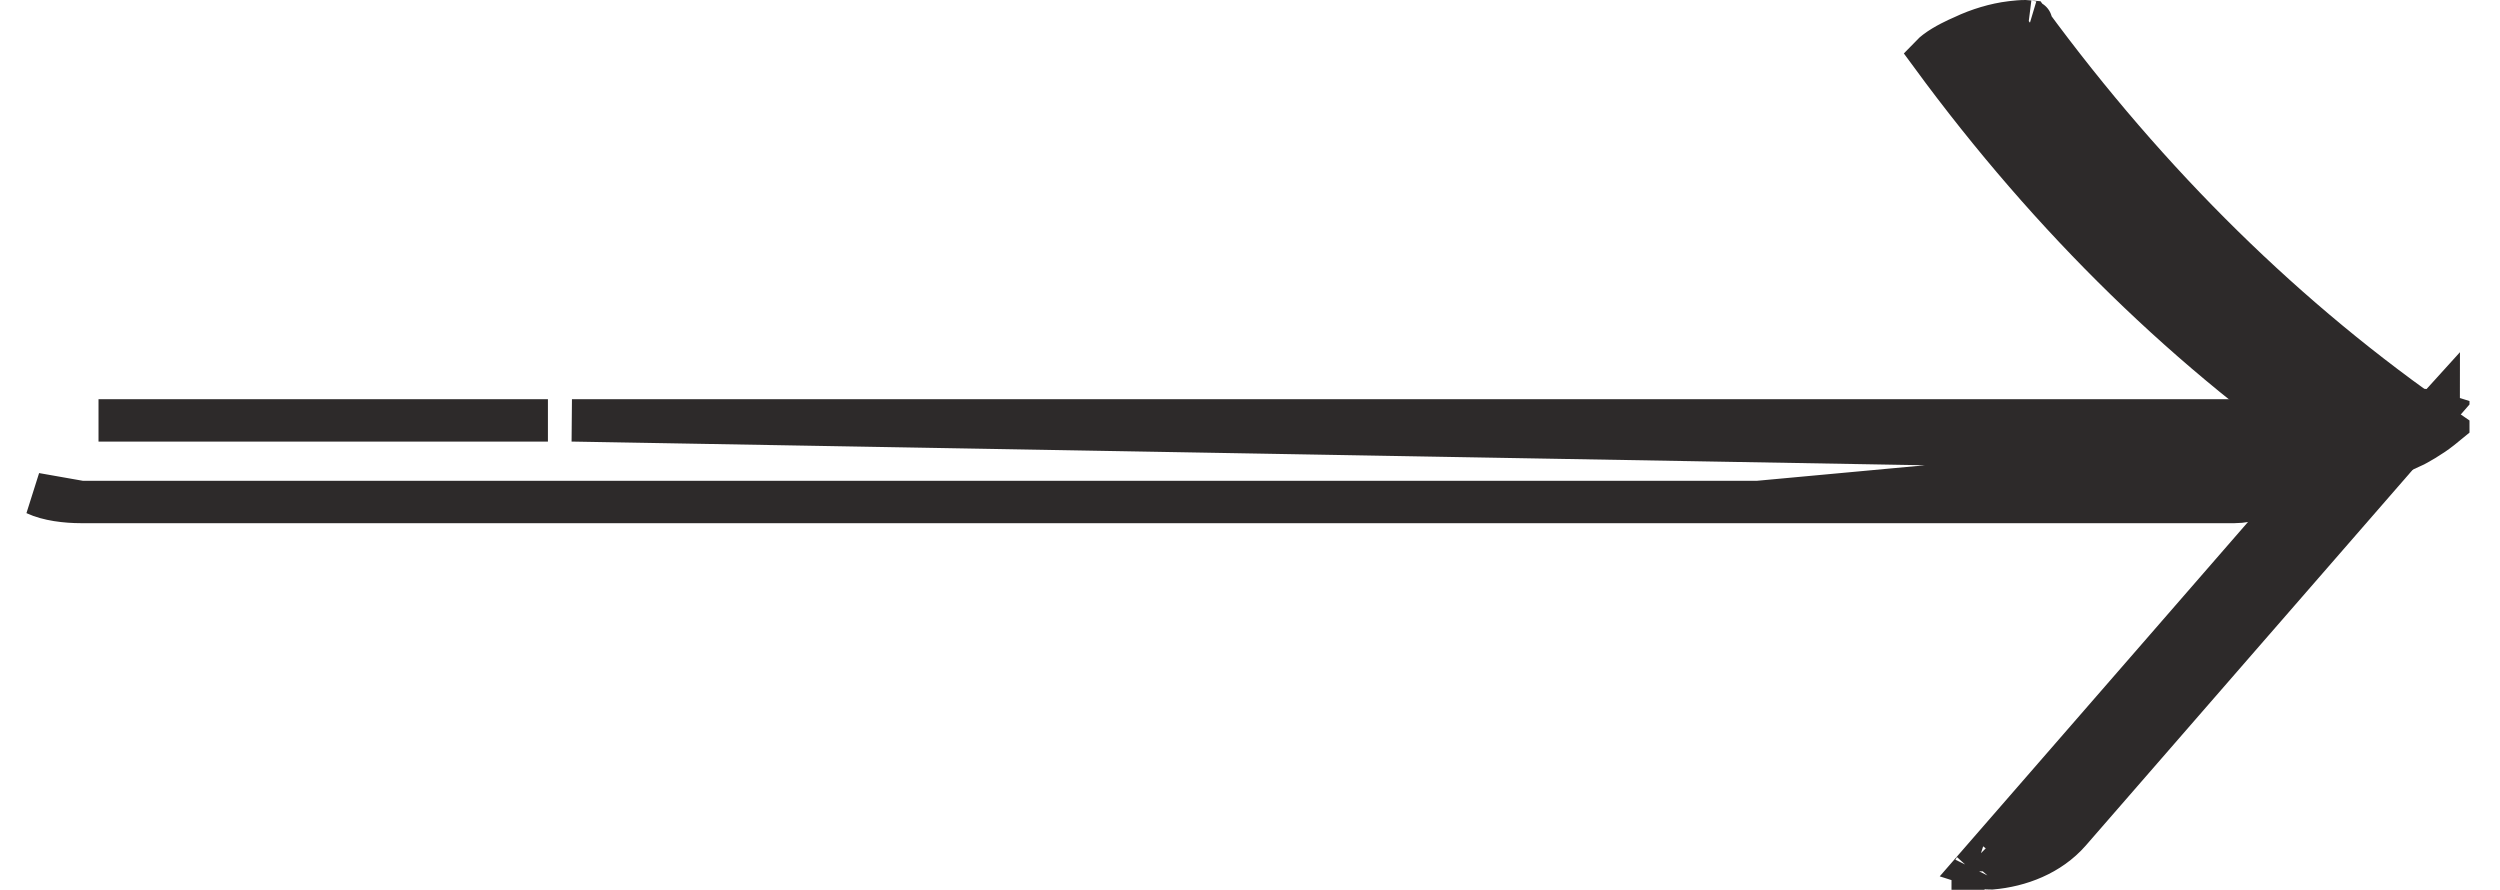 <svg width="59" height="21" viewBox="0 0 59 21" fill="none" xmlns="http://www.w3.org/2000/svg">
<g clip-path="url(#clip0)">
<path d="M54.553 10.64L54.553 10.64C54.574 10.476 54.539 10.383 54.499 10.322C54.453 10.252 54.367 10.178 54.223 10.11C53.924 9.971 53.501 9.921 53.145 9.921H53.067H52.99H52.913H52.835H52.758H52.68H52.603H52.525H52.448H52.37H52.293H52.216H52.138H52.061H51.983H51.906H51.829H51.751H51.674H51.596L51.519 9.921H51.441H51.364H51.287H51.209H51.132H51.054H50.977H50.9H50.822H50.745H50.667H50.59H50.512H50.435H50.358H50.28H50.203H50.125H50.048H49.971H49.893H49.816H49.738H49.661H49.583H49.506H49.428H49.351H49.274H49.196H49.119H49.041H48.964H48.886H48.809H48.732H48.654H48.577H48.499H48.422H48.345H48.267H48.19H48.112H48.035H47.958H47.88H47.803H47.725H47.648H47.57H47.493H47.416H47.338H47.261H47.183H47.106H47.028H46.951H46.874H46.796H46.719H46.641H46.564H46.486H46.409H46.332H46.254H46.177H46.099H46.022H45.944H45.867H45.79H45.712H45.635H45.557H45.48H45.403H45.325H45.248H45.17H45.093H45.015H44.938H44.861H44.783H44.706H44.628H44.551H44.473H44.396H44.319H44.241H44.164H44.086H44.009H43.931H43.854H43.777H43.699H43.622H43.544H43.467H43.389H43.312H43.235H43.157H43.08H43.002H42.925H42.847H42.77H42.693H42.615H42.538H42.46H42.383H42.306H42.228H42.151H42.073H41.996H41.918H41.841H41.764H41.686H41.609H41.531H41.454H41.377H41.299H41.222H41.144H41.067H40.989H40.912H40.834H40.757H40.68H40.602H40.525H40.447H40.37H40.292H40.215H40.138H40.06H39.983H39.905H39.828L39.751 9.921H39.673H39.596H39.518H39.441H39.363H39.286H39.209H39.131H39.054H38.976H38.899H38.821H38.744H38.666H38.589H38.512H38.434H38.357H38.279H38.202H38.124H38.047H37.97H37.892H37.815H37.737H37.66H37.583H37.505H37.428H37.35H37.273H37.195H37.118H37.041H36.963H36.886H36.808H36.731H36.653H36.576H36.498H36.421H36.344H36.266H36.189H36.111H36.034H35.956H35.879H35.802H35.724H35.647H35.569H35.492H35.414H35.337H35.26H35.182H35.105H35.027H34.95H34.873H34.795H34.718H34.64H34.563H34.485H34.408H34.331H34.253H34.176H34.098H34.021H33.943H33.866H33.788H33.711H33.634H33.556H33.479H33.401H33.324H33.246H33.169H33.092H33.014H32.937H32.859H32.782H32.704H32.627H32.55H32.472H32.395H32.317H32.24H32.162H32.085H32.008H31.93H31.853H31.775H31.698H31.62H31.543H31.465H31.388H31.311H31.233H31.156H31.078H31.001H30.923H30.846H30.769H30.691H30.614H30.536H30.459H30.381H30.304H30.227H30.149H30.072H29.994H29.917H29.839H29.762H29.684H29.607H29.53H29.452H29.375H29.297H29.22H29.142H29.065H28.988H28.91H28.833H28.755L28.678 9.921H28.6H28.523H28.445H28.368H28.291H28.213H28.136H28.058H27.981H27.903H27.826H27.748H27.671H27.594H27.516H27.439H27.361H27.284H27.206H27.129H27.052H26.974H26.897H26.819H26.742H26.664H26.587H26.509H26.432H26.355H26.277H26.2H26.122H26.045H25.967H25.89H25.812H25.735H25.658H25.58H25.503H25.425H25.348H25.27H25.193H25.116H25.038H24.961H24.883H24.806H24.728H24.651H24.573H24.496H24.419H24.341H24.264H24.186H24.109H24.031H23.954H23.876H23.799H23.721H23.644H23.567H23.489H23.412H23.334H23.257H23.179H23.102H23.024H22.947H22.87H22.792H22.715H22.637H22.56H22.482H22.405H22.328H22.25H22.173H22.095H22.018H21.94H21.863H21.785H21.708H21.631H21.553H21.476H21.398H21.321H21.243H21.166H21.088H21.011H20.933H20.856H20.779H20.701H20.624H20.546H20.469H20.391H20.314H20.236H20.159H20.081H20.004H19.927H19.849H19.772H19.694H19.617H19.539H19.462H19.384H19.307H19.23H19.152H19.075H18.997H18.92H18.842H18.765H18.687H18.61H18.532H18.455H18.378H18.3H18.223H18.145H18.068H17.99H17.913H17.835H17.758H17.68H17.603H17.526H17.448H17.371H17.293H17.216H17.138H17.061H16.983L16.906 9.921H16.828H16.751H16.674H16.596H16.519H16.441H16.364H16.286H16.209H16.131H16.054H15.976H15.899H15.821H15.744H15.666H15.589H15.512H15.434H15.357H15.279H15.202H15.124H15.047H14.969H14.892H14.815H14.737H14.659H14.582H14.505H14.427H14.35H14.272H14.195H14.117H14.04H13.962H13.885H13.807H13.73H13.652H13.575H13.498L54.553 10.64ZM54.553 10.64C54.518 10.917 54.298 11.217 53.906 11.467C53.52 11.713 53.064 11.847 52.734 11.847H52.712H52.69H52.668H52.646H52.625H52.603H52.581H52.559H52.537H52.516H52.494H52.472H52.45H52.428H52.407H52.385H52.363H52.341H52.319H52.297H52.276H52.254H52.232H52.21H52.188H52.167H52.145H52.123H52.101H52.079H52.058H52.036H52.014H51.992H51.97H51.949H51.927H51.905H51.883H51.861H51.839H51.818H51.796H51.774H51.752H51.73H51.709H51.687H51.665H51.643H51.621H51.599H51.578H51.556H51.534H51.512H51.49H51.469H51.447H51.425H51.403H51.381H51.359H51.338H51.316H51.294H51.272H51.25H51.229H51.207H51.185H51.163H51.141H51.12H51.098H51.076H51.054H51.032H51.011H50.989H50.967H50.945H50.923H50.901H50.88H50.858H50.836H50.814H50.792H50.77H50.749H50.727H50.705H50.683H50.661H50.639H50.618H50.596H50.574H50.552H50.53H50.509H50.487H50.465H50.443H50.421H50.4H50.378H50.356H50.334H50.312H50.29H50.269H50.247H50.225H50.203H50.181H50.16H50.138H50.116H50.094H50.072H50.05H50.029H50.007H49.985H49.963H49.941H49.919H49.898H49.876H49.854H49.832H49.81H49.788H49.767H49.745H49.723H49.701H49.679H49.658H49.636H49.614H49.592H49.57H49.548H49.527H49.505H49.483H49.461H49.439H49.417H49.396H49.374H49.352H49.33H49.308H49.287H49.265H49.243H49.221H49.199H49.177H49.156H49.134H49.112H49.09H49.068H49.047H49.025H49.003H48.981H48.959H48.937H48.916H48.894H48.872H48.85H48.828H48.806H48.785H48.763H48.741H48.719H48.697H48.675H48.654H48.632H48.61H48.588H48.566H48.544H48.523H48.501H48.479H48.457H48.435H48.413H48.392H48.37H48.348H48.326H48.304H48.283H48.261H48.239H48.217H48.195H48.173H48.152H48.13H48.108H48.086H48.064H48.042H48.021H47.999H47.977H47.955H47.933H47.911H47.89H47.868H47.846H47.824H47.802H47.781H47.759H47.737H47.715H47.693H47.671H47.65H47.628H47.606H47.584H47.562H47.54H47.519H47.497H47.475H47.453H47.431H47.41H47.388H47.366H47.344H47.322H47.3H47.279H47.257H47.235H47.213H47.191H47.169H47.148H47.126H47.104H47.082H47.06H47.038H47.017H46.995H46.973H46.951H46.929H46.907H46.886H46.864H46.842H46.82H46.798H46.776H46.755H46.733H46.711H46.689H46.667H46.645H46.624H46.602H46.58H46.558H46.536H46.514H46.493H46.471H46.449H46.427H46.405H46.384H46.362H46.34H46.318H46.296H46.274H46.253H46.231H46.209H46.187H46.165H46.144H46.122H46.1H46.078H46.056H46.034H46.013H45.991H45.969H45.947H45.925H45.903H45.882H45.86H45.838H45.816H45.794H45.772H45.751H45.729H45.707H45.685H45.663H45.642H45.62H45.598H45.576H45.554H45.532H45.511H45.489H45.467H45.445H45.423H45.401H45.38H45.358H45.336H45.314H45.292H45.27H45.249H45.227H45.205H45.183H45.161H45.139H45.118H45.096H45.074H45.052H45.03H45.008H44.987H44.965H44.943H44.921H44.899H44.878H44.856H44.834H44.812H44.79H44.769H44.747H44.725H44.703H44.681H44.659H44.638H44.616H44.594H44.572H44.55H44.528H44.507H44.485H44.463H44.441H44.419H44.398H44.376H44.354H44.332H44.31H44.288H44.267H44.245H44.223H44.201H44.179H44.157H44.136H44.114H44.092H44.07H44.048H44.026H44.005H43.983H43.961H43.939H43.917H43.896H43.874H43.852H43.83H43.808H43.786H43.765H43.743H43.721H43.699H43.677H43.656H43.634H43.612H43.59H43.568H43.547H43.525H43.503H43.481H43.459H43.437H43.416H43.394H43.372H43.35H43.328H43.306H43.285H43.263H43.241H43.219H43.197H43.176H43.154H43.132H43.11H43.088H43.066H43.045H43.023H43.001H42.979H42.957H42.936H42.914H42.892H42.87H42.848H42.827H42.805H42.783H42.761H42.739H42.717H42.696H42.674H42.652H42.63H42.608H42.587H42.565H42.543H42.521H42.499H42.477H42.456H42.434H42.412H42.39H42.368H42.347H42.325H42.303H42.281H42.259H42.237H42.216H42.194H42.172H42.15H42.129H42.107H42.085H42.063H42.041H42.019H41.998H41.976H41.954H41.932H41.91H41.889H41.867H41.845H41.823H41.801H41.779H41.758H41.736H41.714H41.692H41.67H41.649H41.627H41.605H41.583H41.562H41.484M54.553 10.64L41.484 11.847M41.484 11.847H41.407M41.484 11.847H41.407M41.407 11.847H41.329M41.407 11.847H41.329M41.329 11.847H41.252M41.329 11.847H41.252M41.252 11.847H41.174M41.252 11.847H41.174M41.174 11.847H41.097M41.174 11.847H41.097M41.097 11.847H41.019M41.097 11.847H41.019M41.019 11.847H40.942M41.019 11.847H40.942M40.942 11.847H40.864M40.942 11.847H40.864M40.864 11.847H40.787M40.864 11.847H40.787M40.787 11.847H40.709M40.787 11.847H40.709M40.709 11.847H40.632M40.709 11.847H40.632M40.632 11.847H40.554M40.632 11.847H40.554M40.554 11.847H40.477M40.554 11.847H40.477M40.477 11.847H40.4M40.477 11.847H40.4M40.4 11.847H40.322M40.4 11.847H40.322M40.322 11.847H40.245M40.322 11.847H40.245M40.245 11.847H40.167M40.245 11.847H40.167M40.167 11.847H40.09M40.167 11.847H40.09M40.09 11.847H40.012M40.09 11.847H40.012M40.012 11.847H39.935M40.012 11.847H39.935M39.935 11.847H39.857M39.935 11.847H39.857M39.857 11.847H39.78M39.857 11.847H39.78M39.78 11.847H39.702M39.78 11.847H39.702M39.702 11.847H39.625M39.702 11.847H39.625M39.625 11.847H39.547M39.625 11.847H39.547M39.547 11.847H39.47M39.547 11.847H39.47M39.47 11.847H39.392M39.47 11.847H39.392M39.392 11.847H39.315M39.392 11.847H39.315M39.315 11.847H39.238M39.315 11.847H39.238M39.238 11.847H39.16M39.238 11.847H39.16M39.16 11.847H39.083M39.16 11.847H39.083M39.083 11.847H39.005M39.083 11.847H39.005M39.005 11.847H38.928M39.005 11.847H38.928M38.928 11.847H38.85M38.928 11.847H38.85M38.85 11.847H38.773M38.85 11.847H38.773M38.773 11.847H38.695M38.773 11.847H38.695M38.695 11.847H38.618M38.695 11.847H38.618M38.618 11.847L38.541 11.847M38.618 11.847L38.541 11.847M38.541 11.847H38.463M38.541 11.847H38.463M38.463 11.847H38.386M38.463 11.847H38.386M38.386 11.847H38.308M38.386 11.847H38.308M38.308 11.847H38.231M38.308 11.847H38.231M38.231 11.847H38.153M38.231 11.847H38.153M38.153 11.847H38.076M38.153 11.847H38.076M38.076 11.847H37.998M38.076 11.847H37.998M37.998 11.847H37.921M37.998 11.847H37.921M37.921 11.847H37.843M37.921 11.847H37.843M37.843 11.847H37.766M37.843 11.847H37.766M37.766 11.847H37.688M37.766 11.847H37.688M37.688 11.847H37.611M37.688 11.847H37.611M37.611 11.847H37.533M37.611 11.847H37.533M37.533 11.847H37.456M37.533 11.847H37.456M37.456 11.847H37.379M37.456 11.847H37.379M37.379 11.847H37.301M37.379 11.847H37.301M37.301 11.847H37.224M37.301 11.847H37.224M37.224 11.847H37.146M37.224 11.847H37.146M37.146 11.847H37.069M37.146 11.847H37.069M37.069 11.847H36.991M37.069 11.847H36.991M36.991 11.847H36.914M36.991 11.847H36.914M36.914 11.847H36.836M36.914 11.847H36.836M36.836 11.847H36.759M36.836 11.847H36.759M36.759 11.847H36.681M36.759 11.847H36.681M36.681 11.847H36.604M36.681 11.847H36.604M36.604 11.847H36.527M36.604 11.847H36.527M36.527 11.847H36.449M36.527 11.847H36.449M36.449 11.847H36.372M36.449 11.847H36.372M36.372 11.847H36.294M36.372 11.847H36.294M36.294 11.847H36.217M36.294 11.847H36.217M36.217 11.847H36.139M36.217 11.847H36.139M36.139 11.847H36.062M36.139 11.847H36.062M36.062 11.847H35.984M36.062 11.847H35.984M35.984 11.847H35.907M35.984 11.847H35.907M35.907 11.847H35.83M35.907 11.847H35.83M35.83 11.847H35.752M35.83 11.847H35.752M35.752 11.847H35.675M35.752 11.847H35.675M35.675 11.847H35.597M35.675 11.847H35.597M35.597 11.847H35.52M35.597 11.847H35.52M35.52 11.847H35.442M35.52 11.847H35.442M35.442 11.847H35.365M35.442 11.847H35.365M35.365 11.847H35.287M35.365 11.847H35.287M35.287 11.847H35.21M35.287 11.847H35.21M35.21 11.847H35.133M35.21 11.847H35.133M35.133 11.847H35.055M35.133 11.847H35.055M35.055 11.847H34.978M35.055 11.847H34.978M34.978 11.847H34.9M34.978 11.847H34.9M34.9 11.847H34.823M34.9 11.847H34.823M34.823 11.847H34.745M34.823 11.847H34.745M34.745 11.847H34.668M34.745 11.847H34.668M34.668 11.847H34.59M34.668 11.847H34.59M34.59 11.847H34.513M34.59 11.847H34.513M34.513 11.847H34.435M34.513 11.847H34.435M34.435 11.847H34.358M34.435 11.847H34.358M34.358 11.847H34.281M34.358 11.847H34.281M34.281 11.847H34.203M34.281 11.847H34.203M34.203 11.847H34.126M34.203 11.847H34.126M34.126 11.847H34.048M34.126 11.847H34.048M34.048 11.847H33.971M34.048 11.847H33.971M33.971 11.847H33.893M33.971 11.847H33.893M33.893 11.847H33.816M33.893 11.847H33.816M33.816 11.847H33.738M33.816 11.847H33.738M33.738 11.847H33.661M33.738 11.847H33.661M33.661 11.847H33.584M33.661 11.847H33.584M33.584 11.847H33.506M33.584 11.847H33.506M33.506 11.847H33.429M33.506 11.847H33.429M33.429 11.847H33.351M33.429 11.847H33.351M33.351 11.847H33.274M33.351 11.847H33.274M33.274 11.847H33.196M33.274 11.847H33.196M33.196 11.847H33.119M33.196 11.847H33.119M33.119 11.847H33.041M33.119 11.847H33.041M33.041 11.847H32.964M33.041 11.847H32.964M32.964 11.847H32.886M32.964 11.847H32.886M32.886 11.847H32.809M32.886 11.847H32.809M32.809 11.847H32.732M32.809 11.847H32.732M32.732 11.847H32.654M32.732 11.847H32.654M32.654 11.847H32.577M32.654 11.847H32.577M32.577 11.847H32.499M32.577 11.847H32.499M32.499 11.847H32.422M32.499 11.847H32.422M32.422 11.847H32.344M32.422 11.847H32.344M32.344 11.847H32.267M32.344 11.847H32.267M32.267 11.847H32.189M32.267 11.847H32.189M32.189 11.847H32.112M32.189 11.847H32.112M32.112 11.847H32.035M32.112 11.847H32.035M32.035 11.847H31.957M32.035 11.847H31.957M31.957 11.847H31.88M31.957 11.847H31.88M31.88 11.847H31.802M31.88 11.847H31.802M31.802 11.847H31.725M31.802 11.847H31.725M31.725 11.847H31.647M31.725 11.847H31.647M31.647 11.847H31.57M31.647 11.847H31.57M31.57 11.847H31.492M31.57 11.847H31.492M31.492 11.847H31.415M31.492 11.847H31.415M31.415 11.847H31.337M31.415 11.847H31.337M31.337 11.847H31.26M31.337 11.847H31.26M31.26 11.847H31.183M31.26 11.847H31.183M31.183 11.847H31.105M31.183 11.847H31.105M31.105 11.847H31.028M31.105 11.847H31.028M31.028 11.847H30.95M31.028 11.847H30.95M30.95 11.847H30.873M30.95 11.847H30.873M30.873 11.847H30.795M30.873 11.847H30.795M30.795 11.847H30.718M30.795 11.847H30.718M30.718 11.847H30.64M30.718 11.847H30.64M30.64 11.847H30.563M30.64 11.847H30.563M30.563 11.847H30.486M30.563 11.847H30.486M30.486 11.847H30.408M30.486 11.847H30.408M30.408 11.847H30.331M30.408 11.847H30.331M30.331 11.847H30.253M30.331 11.847H30.253M30.253 11.847H30.176M30.253 11.847H30.176M30.176 11.847H30.098M30.176 11.847H30.098M30.098 11.847H30.021M30.098 11.847H30.021M30.021 11.847L29.944 11.847M30.021 11.847L29.944 11.847M29.944 11.847H29.866M29.944 11.847H29.866M29.866 11.847H29.789M29.866 11.847H29.789M29.789 11.847H29.711M29.789 11.847H29.711M29.711 11.847H29.634M29.711 11.847H29.634M29.634 11.847H29.556M29.634 11.847H29.556M29.556 11.847H29.479M29.556 11.847H29.479M29.479 11.847H29.401M29.479 11.847H29.401M29.401 11.847H29.324M29.401 11.847H29.324M29.324 11.847H29.247M29.324 11.847H29.247M29.247 11.847H29.169M29.247 11.847H29.169M29.169 11.847H29.092M29.169 11.847H29.092M29.092 11.847H29.014M29.092 11.847H29.014M29.014 11.847H28.937M29.014 11.847H28.937M28.937 11.847H28.859M28.937 11.847H28.859M28.859 11.847H28.782M28.859 11.847H28.782M28.782 11.847H28.704M28.782 11.847H28.704M28.704 11.847H28.627M28.704 11.847H28.627M28.627 11.847H28.55M28.627 11.847H28.55M28.55 11.847H28.472M28.55 11.847H28.472M28.472 11.847H28.395M28.472 11.847H28.395M28.395 11.847H28.317M28.395 11.847H28.317M28.317 11.847H28.24M28.317 11.847H28.24M28.24 11.847H28.162M28.24 11.847H28.162M28.162 11.847H28.085M28.162 11.847H28.085M28.085 11.847H28.008M28.085 11.847H28.008M28.008 11.847H27.93M28.008 11.847H27.93M27.93 11.847H27.853M27.93 11.847H27.853M27.853 11.847H27.775M27.853 11.847H27.775M27.775 11.847H27.698M27.775 11.847H27.698M27.698 11.847H27.62M27.698 11.847H27.62M27.62 11.847H27.543M27.62 11.847H27.543M27.543 11.847H27.465M27.543 11.847H27.465M27.465 11.847H27.388M27.465 11.847H27.388M27.388 11.847H27.311M27.388 11.847H27.311M27.311 11.847H27.233M27.311 11.847H27.233M27.233 11.847H27.156M27.233 11.847H27.156M27.156 11.847H27.078M27.156 11.847H27.078M27.078 11.847H27.001M27.078 11.847H27.001M27.001 11.847H26.923M27.001 11.847H26.923M26.923 11.847H26.846M26.923 11.847H26.846M26.846 11.847H26.768M26.846 11.847H26.768M26.768 11.847H26.691M26.768 11.847H26.691M26.691 11.847H26.614M26.691 11.847H26.614M26.614 11.847H26.536M26.614 11.847H26.536M26.536 11.847H26.459M26.536 11.847H26.459M26.459 11.847H26.381M26.459 11.847H26.381M26.381 11.847H26.304M26.381 11.847H26.304M26.304 11.847H26.226M26.304 11.847H26.226M26.226 11.847H26.149M26.226 11.847H26.149M26.149 11.847H26.072M26.149 11.847H26.072M26.072 11.847H25.994M26.072 11.847H25.994M25.994 11.847H25.917M25.994 11.847H25.917M25.917 11.847H25.839M25.917 11.847H25.839M25.839 11.847H25.762M25.839 11.847H25.762M25.762 11.847H25.684M25.762 11.847H25.684M25.684 11.847H25.607M25.684 11.847H25.607M25.607 11.847H25.529M25.607 11.847H25.529M25.529 11.847H25.452M25.529 11.847H25.452M25.452 11.847H25.375M25.452 11.847H25.375M25.375 11.847H25.297M25.375 11.847H25.297M25.297 11.847H25.22M25.297 11.847H25.22M25.22 11.847H25.142M25.22 11.847H25.142M25.142 11.847H25.065M25.142 11.847H25.065M25.065 11.847H24.987M25.065 11.847H24.987M24.987 11.847H24.91M24.987 11.847H24.91M24.91 11.847H24.832M24.91 11.847H24.832M24.832 11.847H24.755M24.832 11.847H24.755M24.755 11.847H24.678M24.755 11.847H24.678M24.678 11.847H24.6M24.678 11.847H24.6M24.6 11.847H24.523M24.6 11.847H24.523M24.523 11.847H24.445M24.523 11.847H24.445M24.445 11.847H24.368M24.445 11.847H24.368M24.368 11.847H24.291M24.368 11.847H24.291M24.291 11.847H24.213M24.291 11.847H24.213M24.213 11.847H24.136M24.213 11.847H24.136M24.136 11.847H24.058M24.136 11.847H24.058M24.058 11.847H23.981M24.058 11.847H23.981M23.981 11.847H23.903M23.981 11.847H23.903M23.903 11.847H23.826M23.903 11.847H23.826M23.826 11.847H23.748M23.826 11.847H23.748M23.748 11.847H23.671M23.748 11.847H23.671M23.671 11.847H23.594M23.671 11.847H23.594M23.594 11.847H23.516M23.594 11.847H23.516M23.516 11.847H23.439M23.516 11.847H23.439M23.439 11.847H23.361M23.439 11.847H23.361M23.361 11.847H23.284M23.361 11.847H23.284M23.284 11.847H23.206M23.284 11.847H23.206M23.206 11.847H23.129M23.206 11.847H23.129M23.129 11.847H23.052M23.129 11.847H23.052M23.052 11.847H22.974M23.052 11.847H22.974M22.974 11.847H22.897M22.974 11.847H22.897M22.897 11.847H22.819M22.897 11.847H22.819M22.819 11.847H22.742M22.819 11.847H22.742M22.742 11.847H22.664M22.742 11.847H22.664M22.664 11.847H22.587M22.664 11.847H22.587M22.587 11.847H22.509M22.587 11.847H22.509M22.509 11.847H22.432M22.509 11.847H22.432M22.432 11.847H22.355M22.432 11.847H22.355M22.355 11.847H22.277M22.355 11.847H22.277M22.277 11.847H22.2M22.277 11.847H22.2M22.2 11.847H22.122M22.2 11.847H22.122M22.122 11.847H22.045M22.122 11.847H22.045M22.045 11.847H21.968M22.045 11.847H21.968M21.968 11.847H21.89M21.968 11.847H21.89M21.89 11.847H21.813M21.89 11.847H21.813M21.813 11.847H21.735M21.813 11.847H21.735M21.735 11.847H21.658M21.735 11.847H21.658M21.658 11.847H21.58M21.658 11.847H21.58M21.58 11.847H21.503M21.58 11.847H21.503M21.503 11.847H21.425M21.503 11.847H21.425M21.425 11.847H21.348M21.425 11.847H21.348M21.348 11.847H21.271M21.348 11.847H21.271M21.271 11.847H21.193M21.271 11.847H21.193M21.193 11.847H21.116M21.193 11.847H21.116M21.116 11.847H21.038M21.116 11.847H21.038M21.038 11.847H20.961M21.038 11.847H20.961M20.961 11.847H20.883M20.961 11.847H20.883M20.883 11.847H20.806M20.883 11.847H20.806M20.806 11.847H20.729M20.806 11.847H20.729M20.729 11.847H20.651M20.729 11.847H20.651M20.651 11.847H20.574M20.651 11.847H20.574M20.574 11.847H20.496M20.574 11.847H20.496M20.496 11.847H20.419M20.496 11.847H20.419M20.419 11.847H20.341M20.419 11.847H20.341M20.341 11.847H20.264M20.341 11.847H20.264M20.264 11.847H20.186M20.264 11.847H20.186M20.186 11.847H20.109M20.186 11.847H20.109M20.109 11.847H20.032M20.109 11.847H20.032M20.032 11.847H19.954M20.032 11.847H19.954M19.954 11.847H19.877M19.954 11.847H19.877M19.877 11.847H19.799M19.877 11.847H19.799M19.799 11.847H19.722M19.799 11.847H19.722M19.722 11.847H19.645M19.722 11.847H19.645M19.645 11.847H19.567M19.645 11.847H19.567M19.567 11.847H19.49M19.567 11.847H19.49M19.49 11.847H19.412M19.49 11.847H19.412M19.412 11.847H19.335M19.412 11.847H19.335M19.335 11.847H19.257M19.335 11.847H19.257M19.257 11.847H19.18M19.257 11.847H19.18M19.18 11.847H19.102M19.18 11.847H19.102M19.102 11.847H19.025M19.102 11.847H19.025M19.025 11.847H18.948M19.025 11.847H18.948M18.948 11.847H18.87M18.948 11.847H18.87M18.87 11.847H18.793M18.87 11.847H18.793M18.793 11.847H18.715M18.793 11.847H18.715M18.715 11.847H18.638M18.715 11.847H18.638M18.638 11.847H18.561M18.638 11.847H18.561M18.561 11.847H18.483M18.561 11.847H18.483M18.483 11.847H18.406M18.483 11.847H18.406M18.406 11.847H18.328M18.406 11.847H18.328M18.328 11.847H18.251M18.328 11.847H18.251M18.251 11.847H18.173M18.251 11.847H18.173M18.173 11.847H18.096M18.173 11.847H18.096M18.096 11.847H18.018M18.096 11.847H18.018M18.018 11.847H17.941M18.018 11.847H17.941M17.941 11.847H17.864M17.941 11.847H17.864M17.864 11.847H17.786M17.864 11.847H17.786M17.786 11.847H17.709M17.786 11.847H17.709M17.709 11.847H17.631M17.709 11.847H17.631M17.631 11.847H17.554M17.631 11.847H17.554M17.554 11.847H17.477M17.554 11.847H17.477M17.477 11.847H17.399M17.477 11.847H17.399M17.399 11.847H17.322M17.399 11.847H17.322M17.322 11.847H17.244M17.322 11.847H17.244M17.244 11.847H17.167M17.244 11.847H17.167M17.167 11.847H17.089M17.167 11.847H17.089M17.089 11.847H17.012M17.089 11.847H17.012M17.012 11.847H16.934M17.012 11.847H16.934M16.934 11.847H16.857M16.934 11.847H16.857M16.857 11.847H16.78M16.857 11.847H16.78M16.78 11.847H16.702M16.78 11.847H16.702M16.702 11.847H16.625M16.702 11.847H16.625M16.625 11.847H16.547M16.625 11.847H16.547M16.547 11.847H16.47M16.547 11.847H16.47M16.47 11.847H16.392M16.47 11.847H16.392M16.392 11.847H16.315M16.392 11.847H16.315M16.315 11.847H16.238M16.315 11.847H16.238M16.238 11.847H16.16M16.238 11.847H16.16M16.16 11.847H16.083M16.16 11.847H16.083M16.083 11.847H16.005M16.083 11.847H16.005M16.005 11.847H15.928M16.005 11.847H15.928M15.928 11.847H15.851M15.928 11.847H15.851M15.851 11.847H15.773M15.851 11.847H15.773M15.773 11.847L15.696 11.847M15.773 11.847L15.696 11.847M15.696 11.847H15.618M15.696 11.847H15.618M15.618 11.847H15.541M15.618 11.847H15.541M15.541 11.847H15.463M15.541 11.847H15.463M15.463 11.847H15.386M15.463 11.847H15.386M15.386 11.847H15.309M15.386 11.847H15.309M15.309 11.847H15.231M15.309 11.847H15.231M15.231 11.847H15.154M15.231 11.847H15.154M15.154 11.847H15.076M15.154 11.847H15.076M15.076 11.847H14.999M15.076 11.847H14.999M14.999 11.847H14.921M14.999 11.847H14.921M14.921 11.847H14.844M14.921 11.847H14.844M14.844 11.847H14.767M14.844 11.847H14.767M14.767 11.847H14.689M14.767 11.847H14.689M14.689 11.847H14.612M14.689 11.847H14.612M14.612 11.847H14.534M14.612 11.847H14.534M14.534 11.847H14.457M14.534 11.847H14.457M14.457 11.847H14.379M14.457 11.847H14.379M14.379 11.847H14.302M14.379 11.847H14.302M14.302 11.847H14.225M14.302 11.847H14.225M14.225 11.847H14.147M14.225 11.847H14.147M14.147 11.847H14.07M14.147 11.847H14.07M14.07 11.847H13.992M14.07 11.847H13.992M13.992 11.847H13.915M13.992 11.847H13.915M13.915 11.847H13.837M13.915 11.847H13.837M13.837 11.847H13.76M13.837 11.847H13.76M13.76 11.847H13.683M13.76 11.847H13.683M13.683 11.847H13.605M13.683 11.847H13.605M13.605 11.847H13.528M13.605 11.847H13.528M13.528 11.847H13.45M13.528 11.847H13.45M13.45 11.847H13.373M13.45 11.847H13.373M13.373 11.847H13.296M13.373 11.847H13.296M13.296 11.847H13.218M13.296 11.847H13.218M13.218 11.847H13.141M13.218 11.847H13.141M13.141 11.847H13.063M13.141 11.847H13.063M13.063 11.847H12.986M13.063 11.847H12.986M12.986 11.847H12.908M12.986 11.847H12.908M12.908 11.847H12.831M12.908 11.847H12.831M12.831 11.847H12.754M12.831 11.847H12.754M12.754 11.847H12.676M12.754 11.847H12.676M12.676 11.847H12.599M12.676 11.847H12.599M12.599 11.847H12.521M12.599 11.847H12.521M12.521 11.847H12.444M12.521 11.847H12.444M12.444 11.847H12.366M12.444 11.847H12.366M12.366 11.847H12.289M12.366 11.847H12.289M12.289 11.847H12.211M12.289 11.847H12.211M12.211 11.847H12.134M12.211 11.847H12.134M12.134 11.847H12.057M12.134 11.847H12.057M12.057 11.847H11.979M12.057 11.847H11.979M11.979 11.847H11.902M11.979 11.847H11.902M11.902 11.847H11.824M11.902 11.847H11.824M11.824 11.847H11.747M11.824 11.847H11.747M11.747 11.847H11.669M11.747 11.847H11.669M11.669 11.847H11.592M11.669 11.847H11.592M11.592 11.847H11.515M11.592 11.847H11.515M11.515 11.847H11.437M11.515 11.847H11.437M11.437 11.847H11.36M11.437 11.847H11.36M11.36 11.847H11.282M11.36 11.847H11.282M11.282 11.847H11.205M11.282 11.847H11.205M11.205 11.847H11.128M11.205 11.847H11.128M11.128 11.847H11.05M11.128 11.847H11.05M11.05 11.847H10.973M11.05 11.847H10.973M10.973 11.847H10.895M10.973 11.847H10.895M10.895 11.847H10.818M10.895 11.847H10.818M10.818 11.847H10.741M10.818 11.847H10.741M10.741 11.847H10.663M10.741 11.847H10.663M10.663 11.847H10.586M10.663 11.847H10.586M10.586 11.847H10.508M10.586 11.847H10.508M10.508 11.847H10.431M10.508 11.847H10.431M10.431 11.847H10.353M10.431 11.847H10.353M10.353 11.847H10.276M10.353 11.847H10.276M10.276 11.847H10.198M10.276 11.847H10.198M10.198 11.847H10.121M10.198 11.847H10.121M10.121 11.847H10.044M10.121 11.847H10.044M10.044 11.847H9.966M10.044 11.847H9.966M9.966 11.847H9.889M9.966 11.847H9.889M9.889 11.847H9.811M9.889 11.847H9.811M9.811 11.847H9.734M9.811 11.847H9.734M9.734 11.847H9.657M9.734 11.847H9.657M9.657 11.847H9.579M9.657 11.847H9.579M9.579 11.847H9.502M9.579 11.847H9.502M9.502 11.847H9.424M9.502 11.847H9.424M9.424 11.847H9.347M9.424 11.847H9.347M9.347 11.847H9.269M9.347 11.847H9.269M9.269 11.847H9.192M9.269 11.847H9.192M9.192 11.847H9.115M9.192 11.847H9.115M9.115 11.847H9.037M9.115 11.847H9.037M9.037 11.847H8.96M9.037 11.847H8.96M8.96 11.847H8.882M8.96 11.847H8.882M8.882 11.847H8.805M8.882 11.847H8.805M8.805 11.847H8.727M8.805 11.847H8.727M8.727 11.847H8.65M8.727 11.847H8.65M8.65 11.847H8.573M8.65 11.847H8.573M8.573 11.847H8.495M8.573 11.847H8.495M8.495 11.847H8.418M8.495 11.847H8.418M8.418 11.847H8.34M8.418 11.847H8.34M8.34 11.847H8.263M8.34 11.847H8.263M8.263 11.847H8.185M8.263 11.847H8.185M8.185 11.847H8.108M8.185 11.847H8.108M8.108 11.847H8.031M8.108 11.847H8.031M8.031 11.847H7.953M8.031 11.847H7.953M7.953 11.847H7.876M7.953 11.847H7.876M7.876 11.847H7.798M7.876 11.847H7.798M7.798 11.847H7.721M7.798 11.847H7.721M7.721 11.847H7.644M7.721 11.847H7.644M7.644 11.847H7.566M7.644 11.847H7.566M7.566 11.847H7.489M7.566 11.847H7.489M7.489 11.847H7.411M7.489 11.847H7.411M7.411 11.847H7.334M7.411 11.847H7.334M7.334 11.847H7.256M7.334 11.847H7.256M7.256 11.847H7.179M7.256 11.847H7.179M7.179 11.847L7.102 11.847M7.179 11.847L7.102 11.847M7.102 11.847H7.024M7.102 11.847H7.024M7.024 11.847H6.947M7.024 11.847H6.947M6.947 11.847H6.869M6.947 11.847H6.869M6.869 11.847H6.792M6.869 11.847H6.792M6.792 11.847H6.714M6.792 11.847H6.714M6.714 11.847H6.637M6.714 11.847H6.637M6.637 11.847H6.56M6.637 11.847H6.56M6.56 11.847H6.482M6.56 11.847H6.482M6.482 11.847H6.405M6.482 11.847H6.405M6.405 11.847H6.327M6.405 11.847H6.327M6.327 11.847H6.25M6.327 11.847H6.25M6.25 11.847H6.173M6.25 11.847H6.173M6.173 11.847H6.095M6.173 11.847H6.095M6.095 11.847H6.018M6.095 11.847H6.018M6.018 11.847H5.94M6.018 11.847H5.94M5.94 11.847H5.863M5.94 11.847H5.863M5.863 11.847H5.785M5.863 11.847H5.785M5.785 11.847H5.708M5.785 11.847H5.708M5.708 11.847H5.631M5.708 11.847H5.631M5.631 11.847H5.553M5.631 11.847H5.553M5.553 11.847H5.476M5.553 11.847H5.476M5.476 11.847H5.398M5.476 11.847H5.398M5.398 11.847H5.321M5.398 11.847H5.321M5.321 11.847H5.243M5.321 11.847H5.243M5.243 11.847H5.166M5.243 11.847H5.166M5.166 11.847H5.089M5.166 11.847H5.089M5.089 11.847H5.011M5.089 11.847H5.011M5.011 11.847H4.934M5.011 11.847H4.934M4.934 11.847H4.856M4.934 11.847H4.856M4.856 11.847H4.779M4.856 11.847H4.779M4.779 11.847H4.701M4.779 11.847H4.701M4.701 11.847H4.624M4.701 11.847H4.624M4.624 11.847H4.547M4.624 11.847H4.547M4.547 11.847H4.469M4.547 11.847H4.469M4.469 11.847H4.392M4.469 11.847H4.392M4.392 11.847H4.314M4.392 11.847H4.314M4.314 11.847H4.237M4.314 11.847H4.237M4.237 11.847H4.16M4.237 11.847H4.16M4.16 11.847H4.082M4.16 11.847H4.082M4.082 11.847H4.005M4.082 11.847H4.005M4.005 11.847H3.927M4.005 11.847H3.927M3.927 11.847H3.85M3.927 11.847H3.85M3.85 11.847H3.772M3.85 11.847H3.772M3.772 11.847H3.695M3.772 11.847H3.695M3.695 11.847H3.618M3.695 11.847H3.618M3.618 11.847H3.54M3.618 11.847H3.54M3.54 11.847H3.463M3.54 11.847H3.463M3.463 11.847H3.385M3.463 11.847H3.385M3.385 11.847H3.308M3.385 11.847H3.308M3.308 11.847H3.23M3.308 11.847H3.23M3.23 11.847H3.153M3.23 11.847H3.153M3.153 11.847H3.076M3.153 11.847H3.076M3.076 11.847H2.998M3.076 11.847H2.998M2.998 11.847H2.921M2.998 11.847H2.921M2.921 11.847H2.843M2.921 11.847H2.843M2.843 11.847H2.766M2.843 11.847H2.766M2.766 11.847H2.689M2.766 11.847H2.689M2.689 11.847H2.611M2.689 11.847H2.611M2.611 11.847H2.534M2.611 11.847H2.534M2.534 11.847H2.456M2.534 11.847H2.456M2.456 11.847H2.379M2.456 11.847H2.379M2.379 11.847H2.301M2.379 11.847H2.301M2.301 11.847H2.224M2.301 11.847H2.224M2.224 11.847H2.147M2.224 11.847H2.147M2.147 11.847H2.069M2.147 11.847H2.069M2.069 11.847H1.992M2.069 11.847H1.992M1.992 11.847H1.914M1.992 11.847H1.914M1.914 11.847C1.558 11.847 1.135 11.797 0.836 11.657L1.914 11.847ZM2.347 9.921H2.325H2.347ZM2.347 9.921H2.369M2.347 9.921H2.369M2.369 9.921H2.391M2.369 9.921H2.391M2.391 9.921H2.413M2.391 9.921H2.413M2.413 9.921H2.434M2.413 9.921H2.434M2.434 9.921H2.456M2.434 9.921H2.456M2.456 9.921H2.478M2.456 9.921H2.478M2.478 9.921H2.5M2.478 9.921H2.5M2.5 9.921H2.522M2.5 9.921H2.522M2.522 9.921H2.543M2.522 9.921H2.543M2.543 9.921H2.565M2.543 9.921H2.565M2.565 9.921H2.587M2.565 9.921H2.587M2.587 9.921H2.609M2.587 9.921H2.609M2.609 9.921H2.631M2.609 9.921H2.631M2.631 9.921H2.653M2.631 9.921H2.653M2.653 9.921H2.674M2.653 9.921H2.674M2.674 9.921H2.696M2.674 9.921H2.696M2.696 9.921H2.718M2.696 9.921H2.718M2.718 9.921H2.74M2.718 9.921H2.74M2.74 9.921H2.762M2.74 9.921H2.762M2.762 9.921H2.783M2.762 9.921H2.783M2.783 9.921H2.805M2.783 9.921H2.805M2.805 9.921H2.827M2.805 9.921H2.827M2.827 9.921H2.849M2.827 9.921H2.849M2.849 9.921H2.871M2.849 9.921H2.871M2.871 9.921H2.892M2.871 9.921H2.892M2.892 9.921H2.914M2.892 9.921H2.914M2.914 9.921H2.936M2.914 9.921H2.936M2.936 9.921H2.958M2.936 9.921H2.958M2.958 9.921H2.98M2.958 9.921H2.98M2.98 9.921H3.001M2.98 9.921H3.001M3.001 9.921H3.023M3.001 9.921H3.023M3.023 9.921H3.045M3.023 9.921H3.045M3.045 9.921H3.067M3.045 9.921H3.067M3.067 9.921H3.089M3.067 9.921H3.089M3.089 9.921H3.111M3.089 9.921H3.111M3.111 9.921H3.132M3.111 9.921H3.132M3.132 9.921H3.154M3.132 9.921H3.154M3.154 9.921H3.176M3.154 9.921H3.176M3.176 9.921H3.198M3.176 9.921H3.198M3.198 9.921H3.22M3.198 9.921H3.22M3.22 9.921H3.241M3.22 9.921H3.241M3.241 9.921H3.263M3.241 9.921H3.263M3.263 9.921H3.285M3.263 9.921H3.285M3.285 9.921H3.307M3.285 9.921H3.307M3.307 9.921H3.329M3.307 9.921H3.329M3.329 9.921H3.35M3.329 9.921H3.35M3.35 9.921H3.372M3.35 9.921H3.372M3.372 9.921H3.394M3.372 9.921H3.394M3.394 9.921H3.416M3.394 9.921H3.416M3.416 9.921H3.438M3.416 9.921H3.438M3.438 9.921H3.46M3.438 9.921H3.46M3.46 9.921H3.481M3.46 9.921H3.481M3.481 9.921H3.503M3.481 9.921H3.503M3.503 9.921H3.525M3.503 9.921H3.525M3.525 9.921H3.547M3.525 9.921H3.547M3.547 9.921H3.569M3.547 9.921H3.569M3.569 9.921H3.59M3.569 9.921H3.59M3.59 9.921H3.612M3.59 9.921H3.612M3.612 9.921H3.634M3.612 9.921H3.634M3.634 9.921H3.656M3.634 9.921H3.656M3.656 9.921H3.678M3.656 9.921H3.678M3.678 9.921H3.7M3.678 9.921H3.7M3.7 9.921H3.721M3.7 9.921H3.721M3.721 9.921H3.743M3.721 9.921H3.743M3.743 9.921H3.765M3.743 9.921H3.765M3.765 9.921H3.787M3.765 9.921H3.787M3.787 9.921H3.809M3.787 9.921H3.809M3.809 9.921H3.83M3.809 9.921H3.83M3.83 9.921H3.852M3.83 9.921H3.852M3.852 9.921H3.874M3.852 9.921H3.874M3.874 9.921H3.896M3.874 9.921H3.896M3.896 9.921H3.918M3.896 9.921H3.918M3.918 9.921H3.939M3.918 9.921H3.939M3.939 9.921H3.961M3.939 9.921H3.961M3.961 9.921H3.983M3.961 9.921H3.983M3.983 9.921H4.005M3.983 9.921H4.005M4.005 9.921H4.027M4.005 9.921H4.027M4.027 9.921H4.049M4.027 9.921H4.049M4.049 9.921H4.07M4.049 9.921H4.07M4.07 9.921H4.092M4.07 9.921H4.092M4.092 9.921H4.114M4.092 9.921H4.114M4.114 9.921H4.136M4.114 9.921H4.136M4.136 9.921H4.158M4.136 9.921H4.158M4.158 9.921H4.179M4.158 9.921H4.179M4.179 9.921H4.201M4.179 9.921H4.201M4.201 9.921H4.223M4.201 9.921H4.223M4.223 9.921H4.245M4.223 9.921H4.245M4.245 9.921H4.267M4.245 9.921H4.267M4.267 9.921H4.289M4.267 9.921H4.289M4.289 9.921H4.31M4.289 9.921H4.31M4.31 9.921H4.332M4.31 9.921H4.332M4.332 9.921H4.354M4.332 9.921H4.354M4.354 9.921H4.376M4.354 9.921H4.376M4.376 9.921H4.398M4.376 9.921H4.398M4.398 9.921H4.42M4.398 9.921H4.42M4.42 9.921H4.441M4.42 9.921H4.441M4.441 9.921H4.463M4.441 9.921H4.463M4.463 9.921H4.485M4.463 9.921H4.485M4.485 9.921H4.507M4.485 9.921H4.507M4.507 9.921H4.529M4.507 9.921H4.529M4.529 9.921H4.55M4.529 9.921H4.55M4.55 9.921H4.572M4.55 9.921H4.572M4.572 9.921H4.594M4.572 9.921H4.594M4.594 9.921H4.616M4.594 9.921H4.616M4.616 9.921H4.638M4.616 9.921H4.638M4.638 9.921H4.66M4.638 9.921H4.66M4.66 9.921H4.681M4.66 9.921H4.681M4.681 9.921H4.703M4.681 9.921H4.703M4.703 9.921H4.725M4.703 9.921H4.725M4.725 9.921H4.747M4.725 9.921H4.747M4.747 9.921H4.769M4.747 9.921H4.769M4.769 9.921H4.79M4.769 9.921H4.79M4.79 9.921H4.812M4.79 9.921H4.812M4.812 9.921H4.834M4.812 9.921H4.834M4.834 9.921H4.856M4.834 9.921H4.856M4.856 9.921H4.878M4.856 9.921H4.878M4.878 9.921H4.9M4.878 9.921H4.9M4.9 9.921H4.921M4.9 9.921H4.921M4.921 9.921H4.943M4.921 9.921H4.943M4.943 9.921H4.965M4.943 9.921H4.965M4.965 9.921H4.987M4.965 9.921H4.987M4.987 9.921H5.009M4.987 9.921H5.009M5.009 9.921H5.03M5.009 9.921H5.03M5.03 9.921H5.052M5.03 9.921H5.052M5.052 9.921H5.074M5.052 9.921H5.074M5.074 9.921H5.096M5.074 9.921H5.096M5.096 9.921H5.118M5.096 9.921H5.118M5.118 9.921H5.14M5.118 9.921H5.14M5.14 9.921H5.161M5.14 9.921H5.161M5.161 9.921H5.183M5.161 9.921H5.183M5.183 9.921H5.205M5.183 9.921H5.205M5.205 9.921H5.227M5.205 9.921H5.227M5.227 9.921H5.249M5.227 9.921H5.249M5.249 9.921H5.271M5.249 9.921H5.271M5.271 9.921H5.292M5.271 9.921H5.292M5.292 9.921H5.314M5.292 9.921H5.314M5.314 9.921H5.336M5.314 9.921H5.336M5.336 9.921H5.358M5.336 9.921H5.358M5.358 9.921H5.38M5.358 9.921H5.38M5.38 9.921H5.401M5.38 9.921H5.401M5.401 9.921H5.423M5.401 9.921H5.423M5.423 9.921H5.445M5.423 9.921H5.445M5.445 9.921H5.467M5.445 9.921H5.467M5.467 9.921H5.489M5.467 9.921H5.489M5.489 9.921H5.511M5.489 9.921H5.511M5.511 9.921H5.532M5.511 9.921H5.532M5.532 9.921H5.554M5.532 9.921H5.554M5.554 9.921H5.576M5.554 9.921H5.576M5.576 9.921H5.598M5.576 9.921H5.598M5.598 9.921H5.62M5.598 9.921H5.62M5.62 9.921H5.642M5.62 9.921H5.642M5.642 9.921H5.663M5.642 9.921H5.663M5.663 9.921H5.685M5.663 9.921H5.685M5.685 9.921H5.707M5.685 9.921H5.707M5.707 9.921H5.729M5.707 9.921H5.729M5.729 9.921H5.751M5.729 9.921H5.751M5.751 9.921H5.772M5.751 9.921H5.772M5.772 9.921H5.794M5.772 9.921H5.794M5.794 9.921H5.816M5.794 9.921H5.816M5.816 9.921H5.838M5.816 9.921H5.838M5.838 9.921H5.86M5.838 9.921H5.86M5.86 9.921H5.882M5.86 9.921H5.882M5.882 9.921L5.903 9.921M5.882 9.921L5.903 9.921M5.903 9.921H5.925M5.903 9.921H5.925M5.925 9.921H5.947M5.925 9.921H5.947M5.947 9.921H5.969M5.947 9.921H5.969M5.969 9.921H5.991M5.969 9.921H5.991M5.991 9.921H6.013M5.991 9.921H6.013M6.013 9.921H6.034M6.013 9.921H6.034M6.034 9.921H6.056M6.034 9.921H6.056M6.056 9.921H6.078M6.056 9.921H6.078M6.078 9.921H6.1M6.078 9.921H6.1M6.1 9.921H6.122M6.1 9.921H6.122M6.122 9.921H6.144M6.122 9.921H6.144M6.144 9.921H6.165M6.144 9.921H6.165M6.165 9.921H6.187M6.165 9.921H6.187M6.187 9.921H6.209M6.187 9.921H6.209M6.209 9.921H6.231M6.209 9.921H6.231M6.231 9.921H6.253M6.231 9.921H6.253M6.253 9.921H6.274M6.253 9.921H6.274M6.274 9.921H6.296M6.274 9.921H6.296M6.296 9.921H6.318M6.296 9.921H6.318M6.318 9.921H6.34M6.318 9.921H6.34M6.34 9.921H6.362M6.34 9.921H6.362M6.362 9.921H6.384M6.362 9.921H6.384M6.384 9.921H6.405M6.384 9.921H6.405M6.405 9.921H6.427M6.405 9.921H6.427M6.427 9.921H6.449M6.427 9.921H6.449M6.449 9.921H6.471M6.449 9.921H6.471M6.471 9.921H6.493M6.471 9.921H6.493M6.493 9.921H6.515M6.493 9.921H6.515M6.515 9.921H6.536M6.515 9.921H6.536M6.536 9.921H6.558M6.536 9.921H6.558M6.558 9.921H6.58M6.558 9.921H6.58M6.58 9.921H6.602M6.58 9.921H6.602M6.602 9.921H6.624M6.602 9.921H6.624M6.624 9.921H6.646M6.624 9.921H6.646M6.646 9.921H6.667M6.646 9.921H6.667M6.667 9.921H6.689M6.667 9.921H6.689M6.689 9.921H6.711M6.689 9.921H6.711M6.711 9.921H6.733M6.711 9.921H6.733M6.733 9.921H6.755M6.733 9.921H6.755M6.755 9.921H6.776M6.755 9.921H6.776M6.776 9.921H6.798M6.776 9.921H6.798M6.798 9.921H6.82M6.798 9.921H6.82M6.82 9.921H6.842M6.82 9.921H6.842M6.842 9.921H6.864M6.842 9.921H6.864M6.864 9.921H6.886M6.864 9.921H6.886M6.886 9.921H6.907M6.886 9.921H6.907M6.907 9.921H6.929M6.907 9.921H6.929M6.929 9.921H6.951M6.929 9.921H6.951M6.951 9.921H6.973M6.951 9.921H6.973M6.973 9.921H6.995M6.973 9.921H6.995M6.995 9.921H7.017M6.995 9.921H7.017M7.017 9.921H7.038M7.017 9.921H7.038M7.038 9.921H7.06M7.038 9.921H7.06M7.06 9.921H7.082M7.06 9.921H7.082M7.082 9.921H7.104M7.082 9.921H7.104M7.104 9.921H7.126M7.104 9.921H7.126M7.126 9.921H7.148M7.126 9.921H7.148M7.148 9.921H7.169M7.148 9.921H7.169M7.169 9.921H7.191M7.169 9.921H7.191M7.191 9.921H7.213M7.191 9.921H7.213M7.213 9.921H7.235M7.213 9.921H7.235M7.235 9.921H7.257M7.235 9.921H7.257M7.257 9.921H7.279M7.257 9.921H7.279M7.279 9.921H7.3M7.279 9.921H7.3M7.3 9.921H7.322M7.3 9.921H7.322M7.322 9.921H7.344M7.322 9.921H7.344M7.344 9.921H7.366M7.344 9.921H7.366M7.366 9.921H7.388M7.366 9.921H7.388M7.388 9.921H7.409M7.388 9.921H7.409M7.409 9.921H7.431M7.409 9.921H7.431M7.431 9.921H7.453M7.431 9.921H7.453M7.453 9.921H7.475M7.453 9.921H7.475M7.475 9.921H7.497M7.475 9.921H7.497M7.497 9.921H7.519M7.497 9.921H7.519M7.519 9.921H7.54M7.519 9.921H7.54M7.54 9.921H7.562M7.54 9.921H7.562M7.562 9.921H7.584M7.562 9.921H7.584M7.584 9.921H7.606M7.584 9.921H7.606M7.606 9.921H7.628M7.606 9.921H7.628M7.628 9.921H7.65M7.628 9.921H7.65M7.65 9.921H7.671M7.65 9.921H7.671M7.671 9.921H7.693M7.671 9.921H7.693M7.693 9.921H7.715M7.693 9.921H7.715M7.715 9.921H7.737M7.715 9.921H7.737M7.737 9.921H7.759M7.737 9.921H7.759M7.759 9.921H7.781M7.759 9.921H7.781M7.781 9.921H7.802M7.781 9.921H7.802M7.802 9.921H7.824M7.802 9.921H7.824M7.824 9.921H7.846M7.824 9.921H7.846M7.846 9.921H7.868M7.846 9.921H7.868M7.868 9.921H7.89M7.868 9.921H7.89M7.89 9.921H7.912M7.89 9.921H7.912M7.912 9.921H7.933M7.912 9.921H7.933M7.933 9.921H7.955M7.933 9.921H7.955M7.955 9.921H7.977M7.955 9.921H7.977M7.977 9.921H7.999M7.977 9.921H7.999M7.999 9.921H8.021M7.999 9.921H8.021M8.021 9.921H8.042M8.021 9.921H8.042M8.042 9.921H8.064M8.042 9.921H8.064M8.064 9.921H8.086M8.064 9.921H8.086M8.086 9.921H8.108M8.086 9.921H8.108M8.108 9.921H8.13M8.108 9.921H8.13M8.13 9.921H8.152M8.13 9.921H8.152M8.152 9.921H8.173M8.152 9.921H8.173M8.173 9.921H8.195M8.173 9.921H8.195M8.195 9.921H8.217M8.195 9.921H8.217M8.217 9.921H8.239M8.217 9.921H8.239M8.239 9.921H8.261M8.239 9.921H8.261M8.261 9.921H8.283M8.261 9.921H8.283M8.283 9.921H8.304M8.283 9.921H8.304M8.304 9.921H8.326M8.304 9.921H8.326M8.326 9.921H8.348M8.326 9.921H8.348M8.348 9.921H8.37M8.348 9.921H8.37M8.37 9.921H8.392M8.37 9.921H8.392M8.392 9.921H8.414M8.392 9.921H8.414M8.414 9.921H8.435M8.414 9.921H8.435M8.435 9.921H8.457M8.435 9.921H8.457M8.457 9.921H8.479M8.457 9.921H8.479M8.479 9.921H8.501M8.479 9.921H8.501M8.501 9.921H8.523M8.501 9.921H8.523M8.523 9.921H8.544M8.523 9.921H8.544M8.544 9.921H8.566M8.544 9.921H8.566M8.566 9.921H8.588M8.566 9.921H8.588M8.588 9.921H8.61M8.588 9.921H8.61M8.61 9.921H8.632M8.61 9.921H8.632M8.632 9.921H8.654M8.632 9.921H8.654M8.654 9.921H8.675M8.654 9.921H8.675M8.675 9.921H8.697M8.675 9.921H8.697M8.697 9.921H8.719M8.697 9.921H8.719M8.719 9.921H8.741M8.719 9.921H8.741M8.741 9.921H8.763M8.741 9.921H8.763M8.763 9.921H8.785M8.763 9.921H8.785M8.785 9.921H8.806M8.785 9.921H8.806M8.806 9.921H8.828M8.806 9.921H8.828M8.828 9.921H8.85M8.828 9.921H8.85M8.85 9.921H8.872M8.85 9.921H8.872M8.872 9.921H8.894M8.872 9.921H8.894M8.894 9.921H8.916M8.894 9.921H8.916M8.916 9.921H8.937M8.916 9.921H8.937M8.937 9.921H8.959M8.937 9.921H8.959M8.959 9.921H8.981M8.959 9.921H8.981M8.981 9.921H9.003M8.981 9.921H9.003M9.003 9.921H9.025M9.003 9.921H9.025M9.025 9.921H9.047M9.025 9.921H9.047M9.047 9.921H9.068M9.047 9.921H9.068M9.068 9.921H9.09M9.068 9.921H9.09M9.09 9.921H9.112M9.09 9.921H9.112M9.112 9.921H9.134M9.112 9.921H9.134M9.134 9.921H9.156M9.134 9.921H9.156M9.156 9.921H9.177M9.156 9.921H9.177M9.177 9.921H9.199M9.177 9.921H9.199M9.199 9.921H9.221M9.199 9.921H9.221M9.221 9.921H9.243M9.221 9.921H9.243M9.243 9.921H9.265M9.243 9.921H9.265M9.265 9.921H9.287M9.265 9.921H9.287M9.287 9.921H9.308M9.287 9.921H9.308M9.308 9.921H9.33M9.308 9.921H9.33M9.33 9.921H9.352M9.33 9.921H9.352M9.352 9.921H9.374M9.352 9.921H9.374M9.374 9.921H9.396M9.374 9.921H9.396M9.396 9.921H9.418M9.396 9.921H9.418M9.418 9.921H9.439M9.418 9.921H9.439M9.439 9.921H9.461M9.439 9.921H9.461M9.461 9.921H9.483M9.461 9.921H9.483M9.483 9.921H9.505M9.483 9.921H9.505M9.505 9.921H9.527M9.505 9.921H9.527M9.527 9.921H9.549M9.527 9.921H9.549M9.549 9.921H9.57M9.549 9.921H9.57M9.57 9.921H9.592M9.57 9.921H9.592M9.592 9.921H9.614M9.592 9.921H9.614M9.614 9.921H9.636M9.614 9.921H9.636M9.636 9.921H9.658M9.636 9.921H9.658M9.658 9.921H9.679M9.658 9.921H9.679M9.679 9.921H9.701M9.679 9.921H9.701M9.701 9.921H9.723M9.701 9.921H9.723M9.723 9.921H9.745M9.723 9.921H9.745M9.745 9.921H9.767M9.745 9.921H9.767M9.767 9.921H9.789M9.767 9.921H9.789M9.789 9.921H9.81M9.789 9.921H9.81M9.81 9.921H9.832M9.81 9.921H9.832M9.832 9.921H9.854M9.832 9.921H9.854M9.854 9.921H9.876M9.854 9.921H9.876M9.876 9.921H9.898M9.876 9.921H9.898M9.898 9.921H9.92M9.898 9.921H9.92M9.92 9.921H9.941M9.92 9.921H9.941M9.941 9.921H9.963M9.941 9.921H9.963M9.963 9.921H9.985M9.963 9.921H9.985M9.985 9.921H10.007M9.985 9.921H10.007M10.007 9.921H10.029M10.007 9.921H10.029M10.029 9.921H10.05M10.029 9.921H10.05M10.05 9.921H10.072M10.05 9.921H10.072M10.072 9.921H10.094M10.072 9.921H10.094M10.094 9.921H10.116M10.094 9.921H10.116M10.116 9.921H10.138M10.116 9.921H10.138M10.138 9.921H10.16M10.138 9.921H10.16M10.16 9.921H10.181M10.16 9.921H10.181M10.181 9.921H10.203M10.181 9.921H10.203M10.203 9.921H10.225M10.203 9.921H10.225M10.225 9.921H10.247M10.225 9.921H10.247M10.247 9.921H10.269M10.247 9.921H10.269M10.269 9.921H10.291M10.269 9.921H10.291M10.291 9.921H10.312M10.291 9.921H10.312M10.312 9.921H10.334M10.312 9.921H10.334M10.334 9.921H10.356M10.334 9.921H10.356M10.356 9.921H10.378M10.356 9.921H10.378M10.378 9.921H10.4M10.378 9.921H10.4M10.4 9.921H10.421M10.4 9.921H10.421M10.421 9.921H10.443M10.421 9.921H10.443M10.443 9.921H10.465M10.443 9.921H10.465M10.465 9.921H10.487M10.465 9.921H10.487M10.487 9.921H10.509M10.487 9.921H10.509M10.509 9.921H10.531M10.509 9.921H10.531M10.531 9.921H10.553M10.531 9.921H10.553M10.553 9.921H10.574M10.553 9.921H10.574M10.574 9.921H10.596M10.574 9.921H10.596M10.596 9.921H10.618M10.596 9.921H10.618M10.618 9.921H10.64M10.618 9.921H10.64M10.64 9.921H10.662M10.64 9.921H10.662M10.662 9.921H10.683M10.662 9.921H10.683M10.683 9.921H10.705M10.683 9.921H10.705M10.705 9.921H10.727M10.705 9.921H10.727M10.727 9.921H10.749M10.727 9.921H10.749M10.749 9.921H10.771M10.749 9.921H10.771M10.771 9.921H10.793M10.771 9.921H10.793M10.793 9.921H10.814M10.793 9.921H10.814M10.814 9.921H10.836M10.814 9.921H10.836M10.836 9.921H10.858M10.836 9.921H10.858M10.858 9.921H10.88M10.858 9.921H10.88M10.88 9.921H10.902M10.88 9.921H10.902M10.902 9.921H10.923M10.902 9.921H10.923M10.923 9.921H10.945M10.923 9.921H10.945M10.945 9.921H10.967M10.945 9.921H10.967M10.967 9.921H10.989M10.967 9.921H10.989M10.989 9.921H11.011M10.989 9.921H11.011M11.011 9.921H11.033M11.011 9.921H11.033M11.033 9.921H11.054M11.033 9.921H11.054M11.054 9.921H11.076M11.054 9.921H11.076M11.076 9.921H11.098M11.076 9.921H11.098M11.098 9.921H11.12M11.098 9.921H11.12M11.12 9.921H11.142M11.12 9.921H11.142M11.142 9.921H11.164M11.142 9.921H11.164M11.164 9.921H11.185M11.164 9.921H11.185M11.185 9.921H11.207M11.185 9.921H11.207M11.207 9.921H11.229M11.207 9.921H11.229M11.229 9.921H11.251M11.229 9.921H11.251M11.251 9.921H11.273M11.251 9.921H11.273M11.273 9.921H11.294M11.273 9.921H11.294M11.294 9.921H11.316M11.294 9.921H11.316M11.316 9.921H11.338M11.316 9.921H11.338M11.338 9.921H11.36M11.338 9.921H11.36M11.36 9.921H11.382M11.36 9.921H11.382M11.382 9.921H11.403M11.382 9.921H11.403M11.403 9.921H11.425M11.403 9.921H11.425M11.425 9.921H11.447M11.425 9.921H11.447M11.447 9.921H11.469M11.447 9.921H11.469M11.469 9.921H11.491M11.469 9.921H11.491M11.491 9.921H11.513M11.491 9.921H11.513M11.513 9.921H11.534M11.513 9.921H11.534M11.534 9.921H11.556M11.534 9.921H11.556M11.556 9.921H11.578M11.556 9.921H11.578M11.578 9.921H11.6M11.578 9.921H11.6M11.6 9.921H11.622M11.6 9.921H11.622M11.622 9.921H11.643M11.622 9.921H11.643M11.643 9.921H11.665M11.643 9.921H11.665M11.665 9.921H11.687M11.665 9.921H11.687M11.687 9.921H11.709M11.687 9.921H11.709M11.709 9.921H11.731M11.709 9.921H11.731M11.731 9.921H11.753M11.731 9.921H11.753M11.753 9.921H11.774M11.753 9.921H11.774M11.774 9.921H11.796M11.774 9.921H11.796M11.796 9.921H11.818M11.796 9.921H11.818M11.818 9.921H11.84M11.818 9.921H11.84M11.84 9.921H11.862M11.84 9.921H11.862M11.862 9.921H11.883M11.862 9.921H11.883M11.883 9.921H11.905M11.883 9.921H11.905M11.905 9.921H11.927M11.905 9.921H11.927M11.927 9.921H11.949M11.927 9.921H11.949M11.949 9.921H11.971M11.949 9.921H11.971M11.971 9.921H11.993M11.971 9.921H11.993M11.993 9.921H12.014M11.993 9.921H12.014M12.014 9.921H12.036M12.014 9.921H12.036M12.036 9.921H12.058M12.036 9.921H12.058M12.058 9.921H12.08M12.058 9.921H12.08M12.08 9.921H12.102M12.08 9.921H12.102M12.102 9.921H12.123M12.102 9.921H12.123M12.123 9.921H12.145M12.123 9.921H12.145M12.145 9.921H12.167M12.145 9.921H12.167M12.167 9.921H12.189M12.167 9.921H12.189M12.189 9.921H12.211M12.189 9.921H12.211M12.211 9.921H12.232M12.211 9.921H12.232M12.232 9.921H12.254M12.232 9.921H12.254M12.254 9.921H12.276M12.254 9.921H12.276M12.276 9.921H12.298M12.276 9.921H12.298M12.298 9.921H12.32M12.298 9.921H12.32M12.32 9.921H12.342M12.32 9.921H12.342M12.342 9.921H12.363M12.342 9.921H12.363M12.363 9.921H12.385M12.363 9.921H12.385M12.385 9.921H12.407M12.385 9.921H12.407M12.407 9.921H12.429M12.407 9.921H12.429M12.429 9.921H12.451M12.429 9.921H12.451M12.451 9.921H12.473M12.451 9.921H12.473M12.473 9.921H12.494M12.473 9.921H12.494M12.494 9.921H12.516M12.494 9.921H12.516M12.516 9.921H12.538M12.516 9.921H12.538M12.538 9.921H12.56M12.538 9.921H12.56M12.56 9.921H12.582M12.56 9.921H12.582M12.582 9.921H12.603M12.582 9.921H12.603M12.603 9.921H12.625M12.603 9.921H12.625M12.625 9.921H12.647M12.625 9.921H12.647M12.647 9.921H12.669M12.647 9.921H12.669M12.669 9.921H12.691M12.669 9.921H12.691M12.691 9.921H12.712M12.691 9.921H12.712M12.712 9.921H12.734M12.712 9.921H12.734M12.734 9.921H12.756M12.734 9.921H12.756M12.756 9.921H12.778M12.756 9.921H12.778M12.778 9.921H12.8M12.778 9.921H12.8M12.8 9.921H12.822M12.8 9.921H12.822M12.822 9.921H12.843M12.822 9.921H12.843M12.843 9.921H12.865M12.843 9.921H12.865M12.865 9.921H12.887M12.865 9.921H12.887M12.887 9.921H12.909M12.887 9.921H12.909M12.909 9.921H12.931H12.909Z" fill="#2D2A2A" stroke="#2D2A2A"/>
<path d="M56.977 10.516L56.977 10.516L56.971 10.52C56.7 10.649 56.357 10.796 56.029 10.868C55.683 10.944 55.47 10.913 55.358 10.838C51.697 8.363 48.427 5.18 45.583 1.305C45.609 1.278 45.644 1.248 45.688 1.214C45.898 1.054 46.189 0.922 46.323 0.864L46.331 0.861L46.338 0.857C46.69 0.69 47.09 0.57 47.455 0.526C47.467 0.524 47.481 0.523 47.496 0.521C47.58 0.512 47.693 0.499 47.806 0.5C47.838 0.5 47.864 0.502 47.884 0.504C50.721 4.368 53.983 7.572 57.638 10.089C57.627 10.098 57.615 10.107 57.603 10.117C57.481 10.214 57.336 10.309 57.209 10.386C57.147 10.424 57.092 10.455 57.048 10.479C57.027 10.491 57.009 10.5 56.996 10.507C56.985 10.513 56.979 10.516 56.977 10.516ZM47.94 0.513C47.94 0.513 47.938 0.513 47.935 0.512C47.939 0.513 47.941 0.513 47.94 0.513Z" fill="#2D2A2A" stroke="#2D2A2A"/>
<path d="M57.555 9.605C57.555 9.605 57.555 9.606 57.553 9.608C57.554 9.606 57.555 9.605 57.555 9.605ZM57.322 9.694C57.372 9.704 57.417 9.715 57.458 9.728C56.03 11.367 54.604 13.008 53.178 14.648L53.175 14.651C51.733 16.311 50.29 17.97 48.846 19.628C48.372 20.169 47.672 20.436 46.993 20.494C46.967 20.495 46.889 20.493 46.786 20.473C46.737 20.464 46.691 20.453 46.651 20.44C48.079 18.8 49.506 17.159 50.933 15.518L50.934 15.517L50.934 15.517C52.377 13.857 53.819 12.197 55.263 10.539C55.737 9.999 56.442 9.732 57.116 9.673C57.142 9.672 57.22 9.675 57.322 9.694ZM46.51 20.375C46.51 20.375 46.511 20.376 46.514 20.378C46.511 20.376 46.51 20.375 46.51 20.375ZM46.554 20.563C46.554 20.563 46.554 20.562 46.556 20.559C46.555 20.562 46.554 20.563 46.554 20.563ZM57.599 9.792C57.599 9.792 57.597 9.791 57.595 9.789C57.598 9.791 57.599 9.792 57.599 9.792Z" fill="#2D2A2A" stroke="#2D2A2A"/>
</g>
<defs>
<clipPath id="clip0">
<rect width="58.28" height="21" fill="white"/>
</clipPath>
</defs>
</svg>
